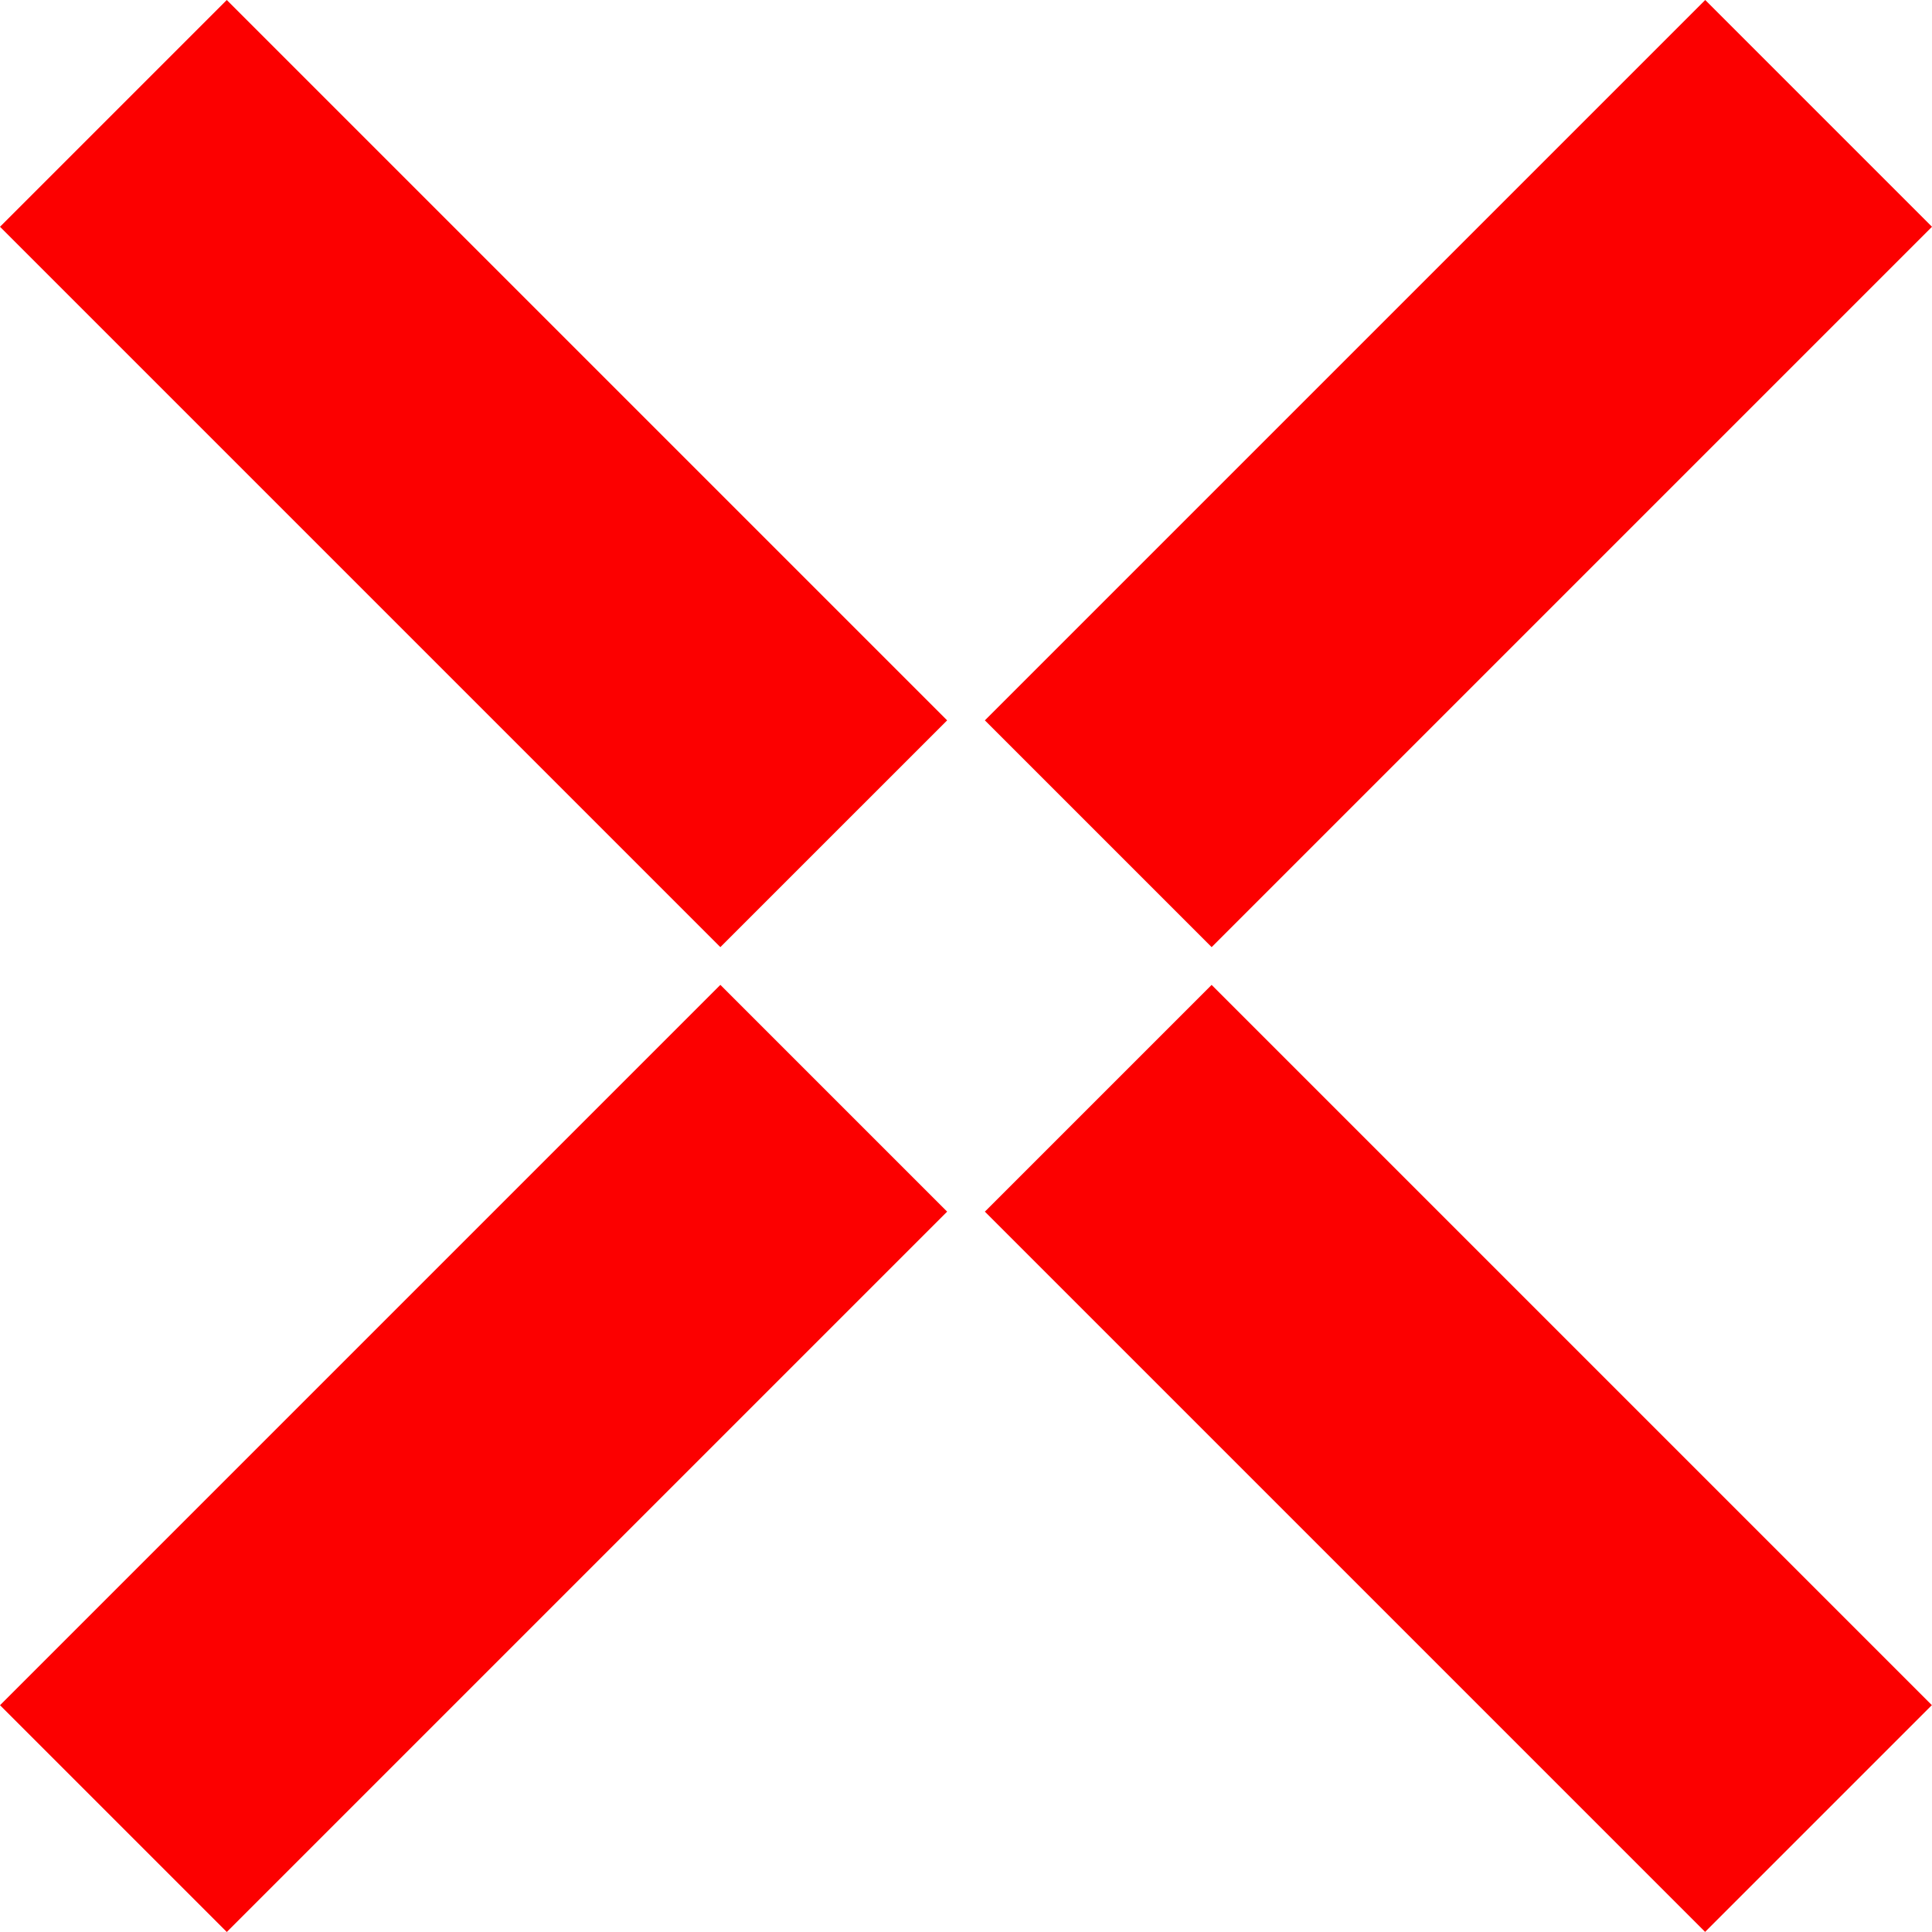 <svg width="327" height="327" viewBox="0 0 327 327" fill="none" xmlns="http://www.w3.org/2000/svg">
<rect x="166.693" y="121.924" width="172.426" height="54.282" transform="rotate(-45 166.693 121.924)" fill="#FC0000"/>
<rect width="172.426" height="54.282" transform="matrix(0.707 0.707 0.707 -0.707 166.693 205.076)" fill="#FC0000"/>
<path d="M160.308 121.924L38.384 0L0.001 38.384L121.924 160.307L160.308 121.924Z" fill="#FC0000"/>
<rect x="160.308" y="205.076" width="172.426" height="54.282" transform="rotate(135 160.308 205.076)" fill="#FC0000"/>
</svg>
